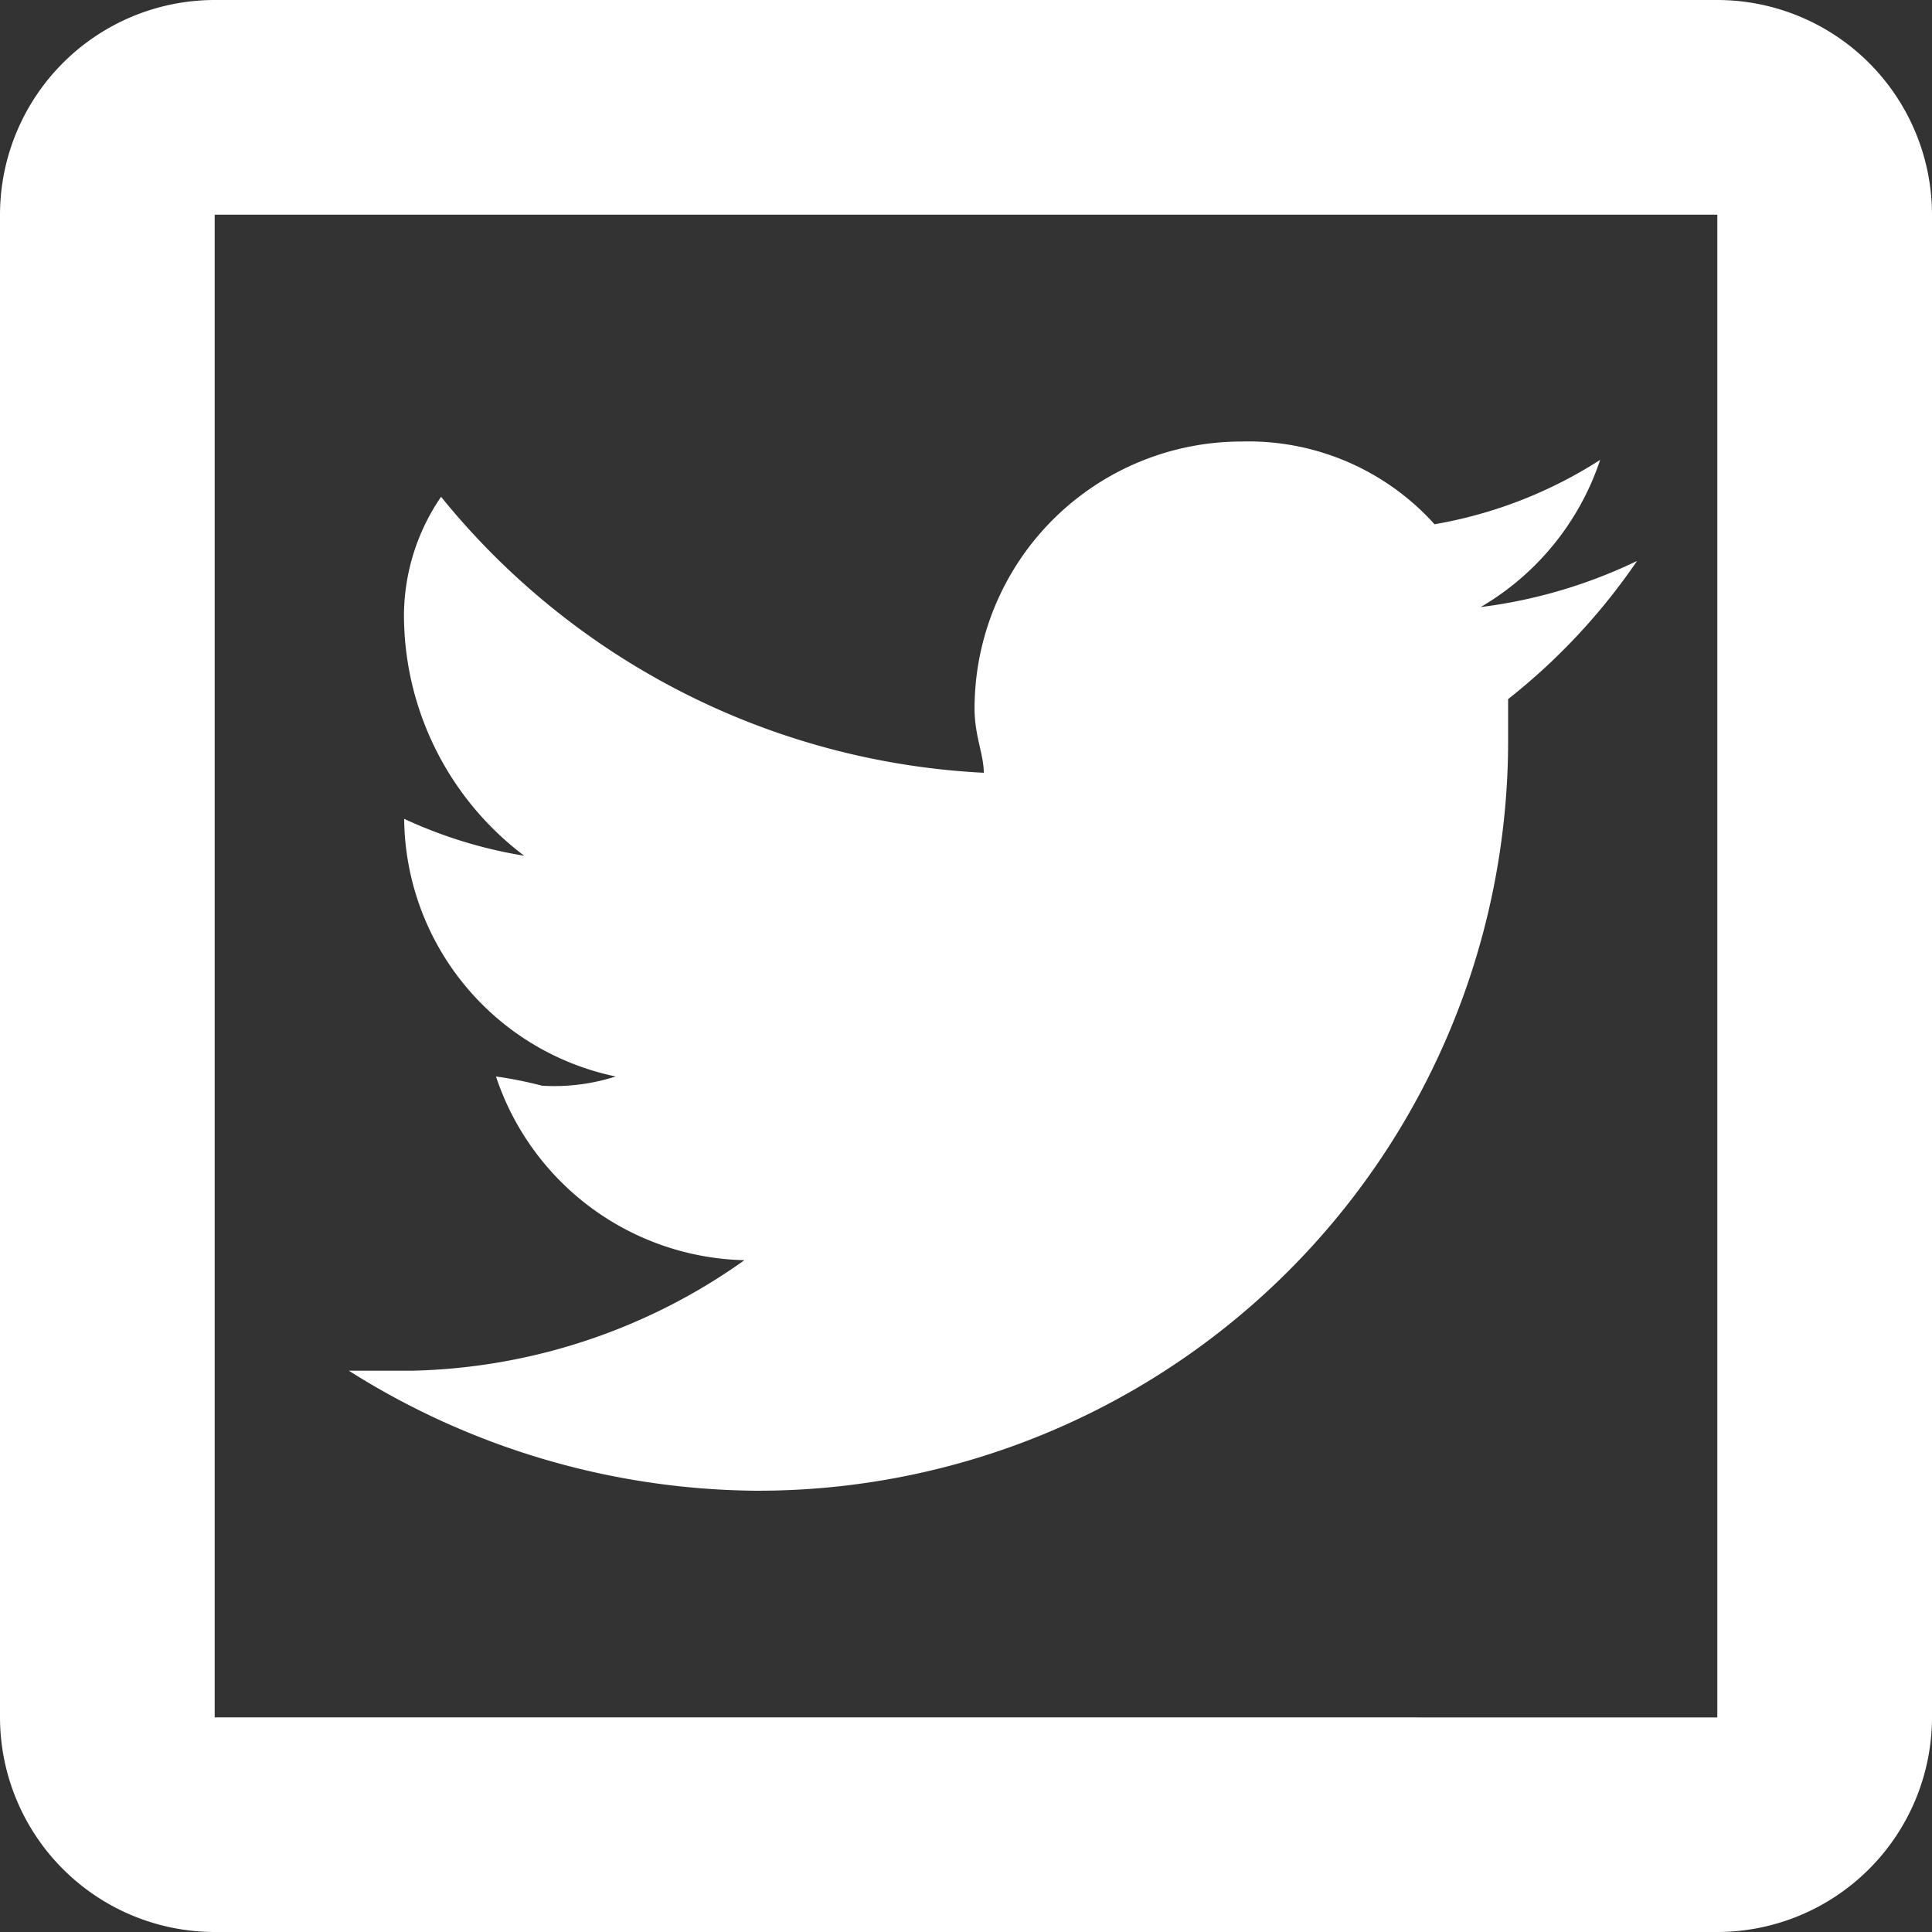 <svg xmlns="http://www.w3.org/2000/svg" width="25.756" height="25.756" viewBox="0 0 25.756 25.756">
  <rect x="0" y="0" width="25.756" height="25.756" fill="#333333" stroke="none"/>
  <defs>
    <style>
      .cls-1 {
        fill: #fff;
      }
    </style>
  </defs>
  <path id="icons8_twitter_2" class="cls-1" d="M5.862,3A2.865,2.865,0,0,0,3,5.862V25.894a2.865,2.865,0,0,0,2.862,2.862H25.894a2.865,2.865,0,0,0,2.862-2.862V5.862A2.865,2.865,0,0,0,25.894,3Zm0,2.862H25.894l0,20.033H5.862ZM19.55,8.886a3.561,3.561,0,0,0-3.558,3.558c0,.368.123.613.123.858A9.953,9.953,0,0,1,8.88,9.623a2.814,2.814,0,0,0-.492,1.716,4.025,4.025,0,0,0,1.6,3.069,6.133,6.133,0,0,1-1.6-.492,3.544,3.544,0,0,0,2.82,3.435,2.691,2.691,0,0,1-.981.123,5.389,5.389,0,0,0-.615-.123A3.576,3.576,0,0,0,12.924,19.8a7.933,7.933,0,0,1-4.416,1.473H7.65a10.3,10.3,0,0,0,5.4,1.6A10,10,0,0,0,23.105,12.812V12.32a8.28,8.28,0,0,0,1.719-1.842,6.713,6.713,0,0,1-2.085.615,3.584,3.584,0,0,0,1.593-1.962,5.954,5.954,0,0,1-2.208.858A3.338,3.338,0,0,0,19.55,8.886Z" transform="translate(-3 -3)"/>
</svg>
